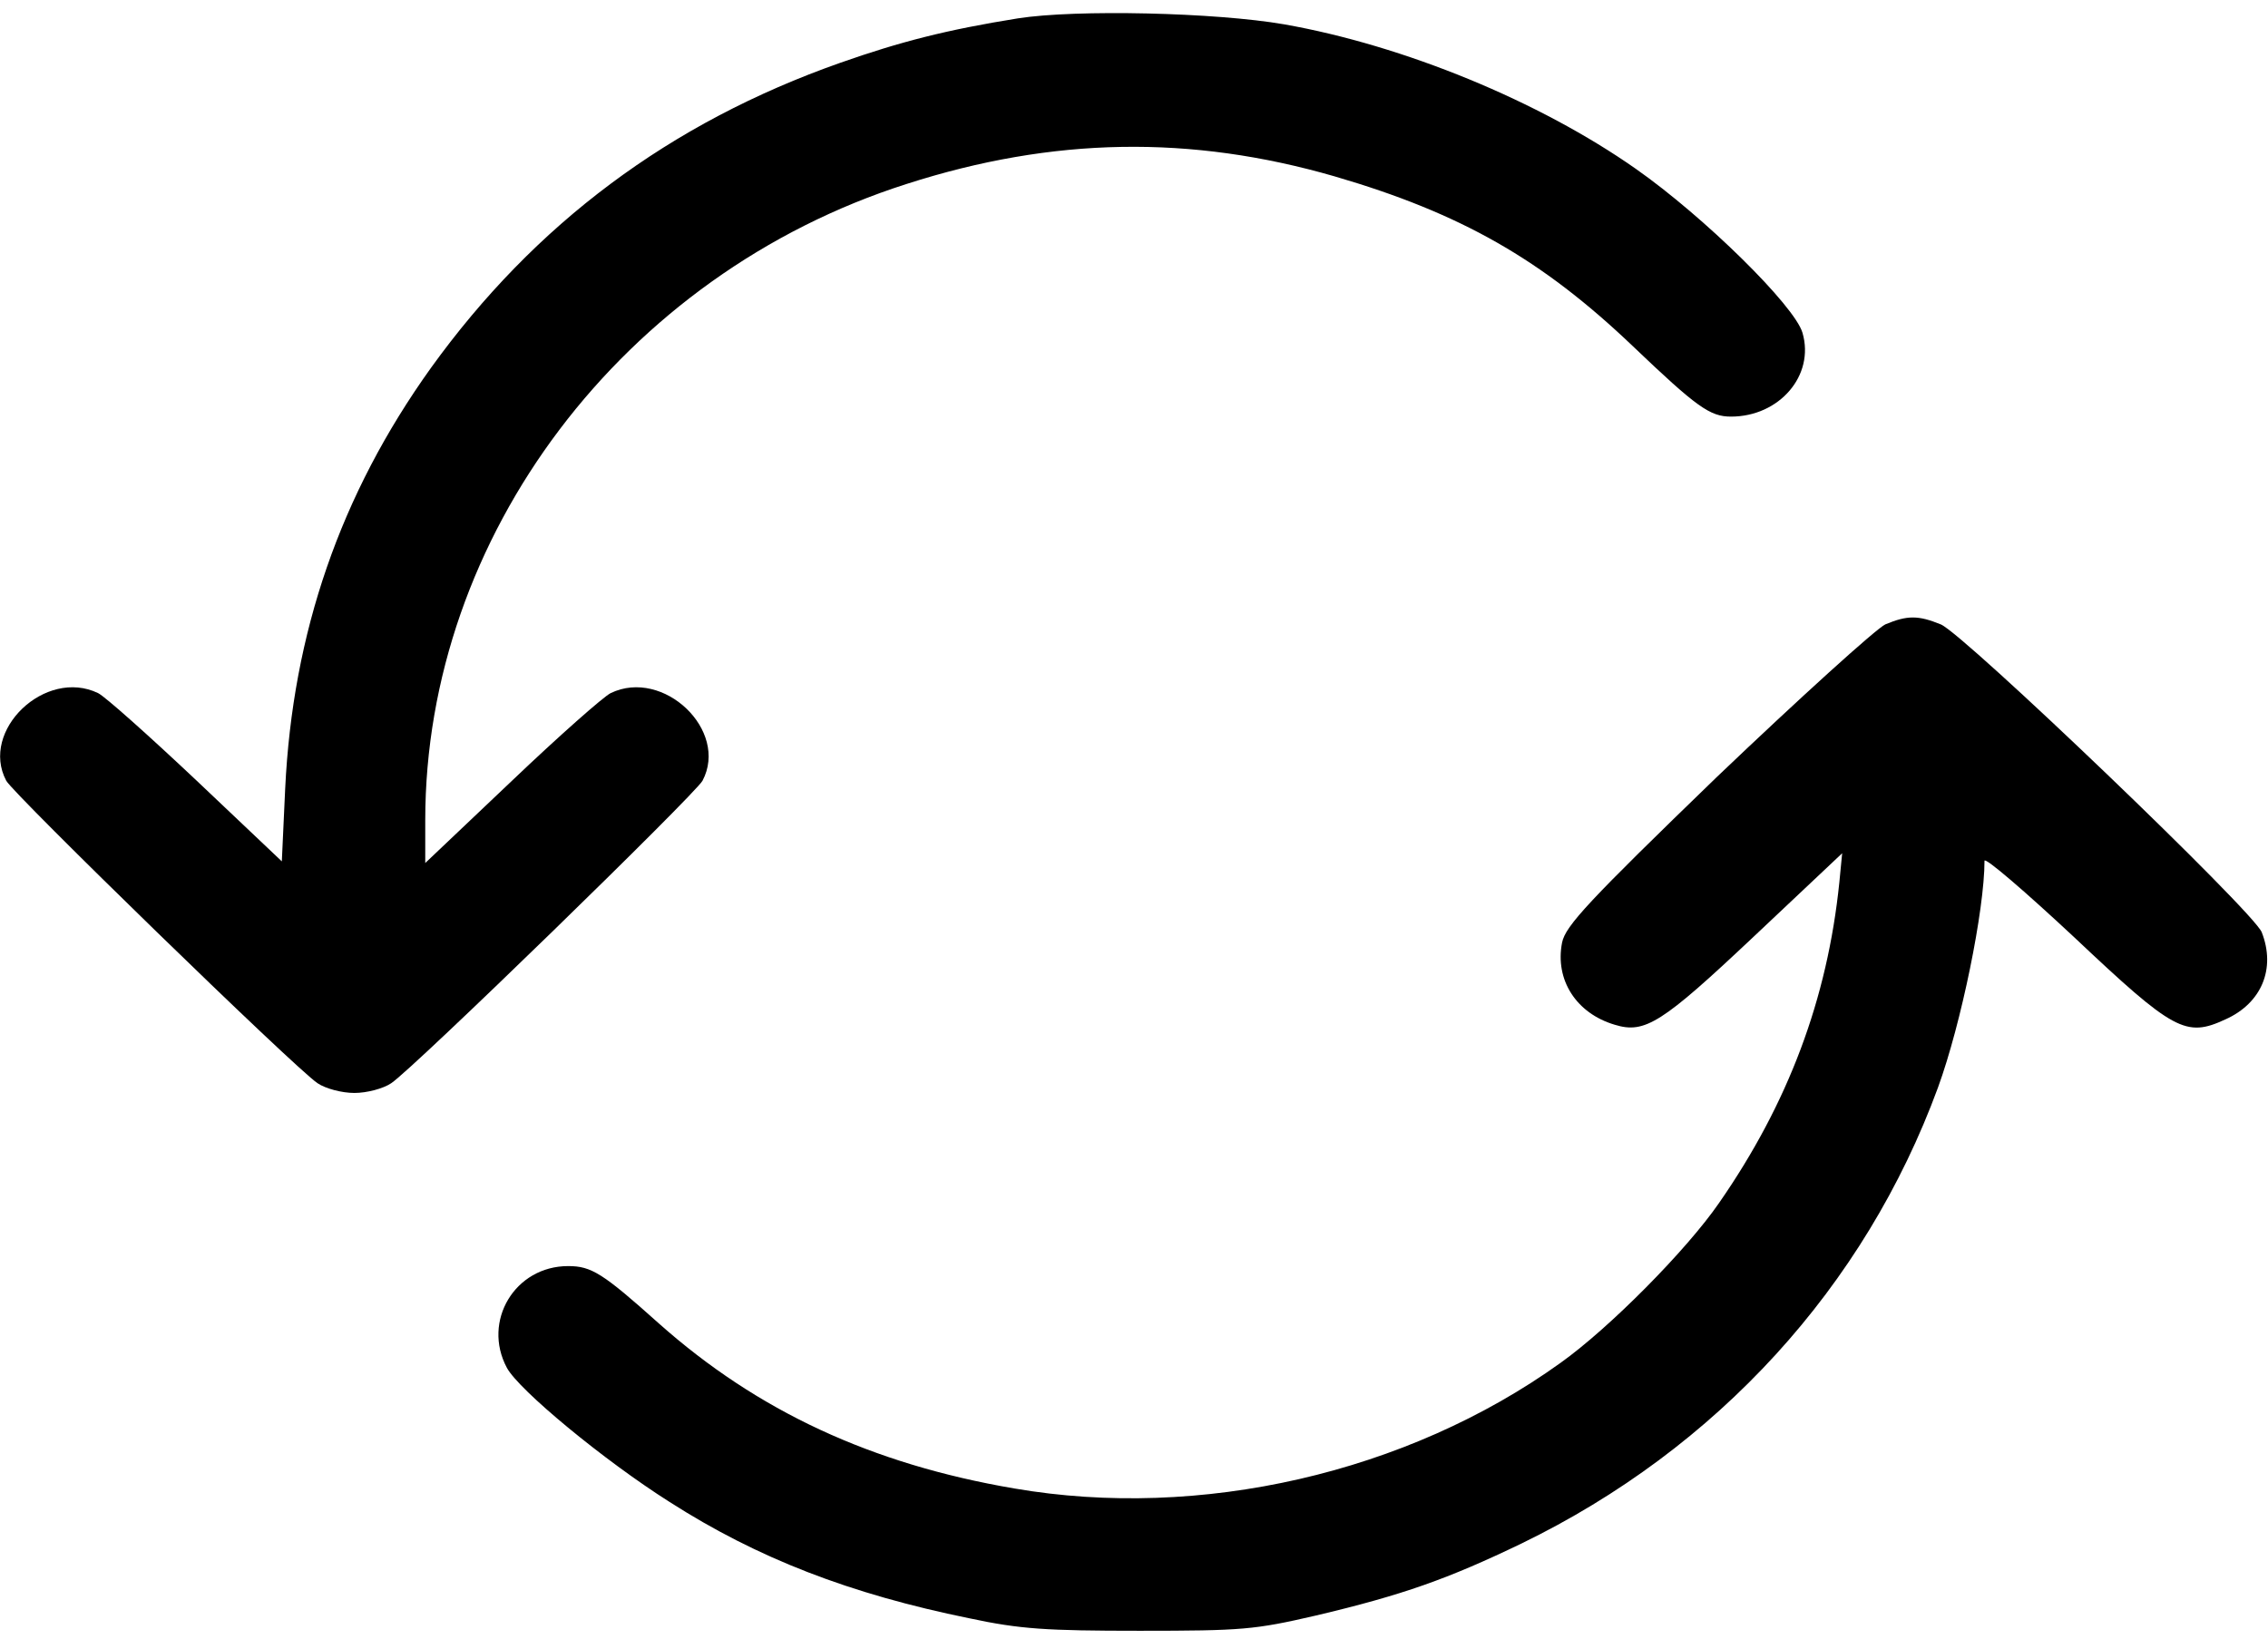 <?xml version="1.0" encoding="UTF-8"?>
<svg xmlns="http://www.w3.org/2000/svg" xmlns:xlink="http://www.w3.org/1999/xlink" width="275px" height="200px" viewBox="0 0 275 200" version="1.1">
<g id="surface1">
<path style=" stroke:none;fill-rule:nonzero;fill:rgb(0%,0%,0%);fill-opacity:1;" d="M 123.406 2.23 C 114.812 3.609 109.172 5.051 101.891 7.613 C 81.195 14.895 64.828 27.164 52.25 44.621 C 41.25 59.973 35.477 76.773 34.578 95.668 L 34.172 104.461 L 23.789 94.621 C 18.078 89.238 12.719 84.449 11.891 84.055 C 5.5 80.973 -2.477 88.582 0.758 94.684 C 1.648 96.324 35.82 129.594 38.5 131.363 C 39.461 132.02 41.453 132.547 42.969 132.547 C 44.484 132.547 46.477 132.02 47.438 131.363 C 50.117 129.594 84.289 96.324 85.18 94.684 C 88.414 88.582 80.438 80.973 74.047 84.055 C 73.219 84.449 67.789 89.238 62.078 94.684 L 51.562 104.66 L 51.562 99.477 C 51.562 65.027 75.555 33.27 109.93 22.309 C 127.672 16.602 144.375 16.34 161.836 21.391 C 177.102 25.852 186.93 31.43 198 41.996 C 205.766 49.41 207.352 50.523 209.891 50.523 C 215.734 50.523 220.07 45.539 218.555 40.355 C 217.594 37.074 206.664 26.312 198.344 20.473 C 186.656 12.27 170.227 5.512 155.719 2.953 C 147.398 1.508 130.484 1.117 123.406 2.23 Z M 123.406 2.23 "/>
<path style=" stroke:none;fill-rule:nonzero;fill:rgb(0%,0%,0%);fill-opacity:1;" d="M 228.594 75.723 C 227.492 76.246 218.281 84.578 208.172 94.227 C 192.641 109.254 189.82 112.27 189.406 114.305 C 188.516 118.832 191.125 122.898 195.797 124.277 C 199.445 125.395 201.508 124.082 212.578 113.648 L 223.367 103.477 L 223.023 107.02 C 221.578 121.129 216.836 133.793 208.453 145.867 C 204.531 151.574 195.109 161.09 189.203 165.289 C 170.57 178.676 145.477 184.383 122.992 180.512 C 105.672 177.559 91.852 171.129 79.891 160.5 C 73.078 154.395 71.703 153.543 68.891 153.543 C 62.422 153.543 58.438 160.234 61.461 165.879 C 62.906 168.57 73.219 177.102 81.195 182.152 C 91.852 188.977 103.055 193.309 117.562 196.262 C 123.68 197.57 126.844 197.77 138.188 197.77 C 150.633 197.77 152.141 197.637 159.5 195.934 C 170.086 193.438 175.586 191.469 184.453 187.203 C 208.242 175.656 226.117 156.035 234.984 131.891 C 237.805 124.148 240.625 110.367 240.625 104.395 C 240.625 103.871 245.508 108.07 251.484 113.648 C 263.586 125.066 265.031 125.852 269.844 123.621 C 274.242 121.652 275.961 117.453 274.242 113.059 C 273.281 110.562 238.148 76.902 235.328 75.723 C 232.578 74.605 231.273 74.605 228.594 75.723 Z M 228.594 75.723 "/>
</g>
</svg>
